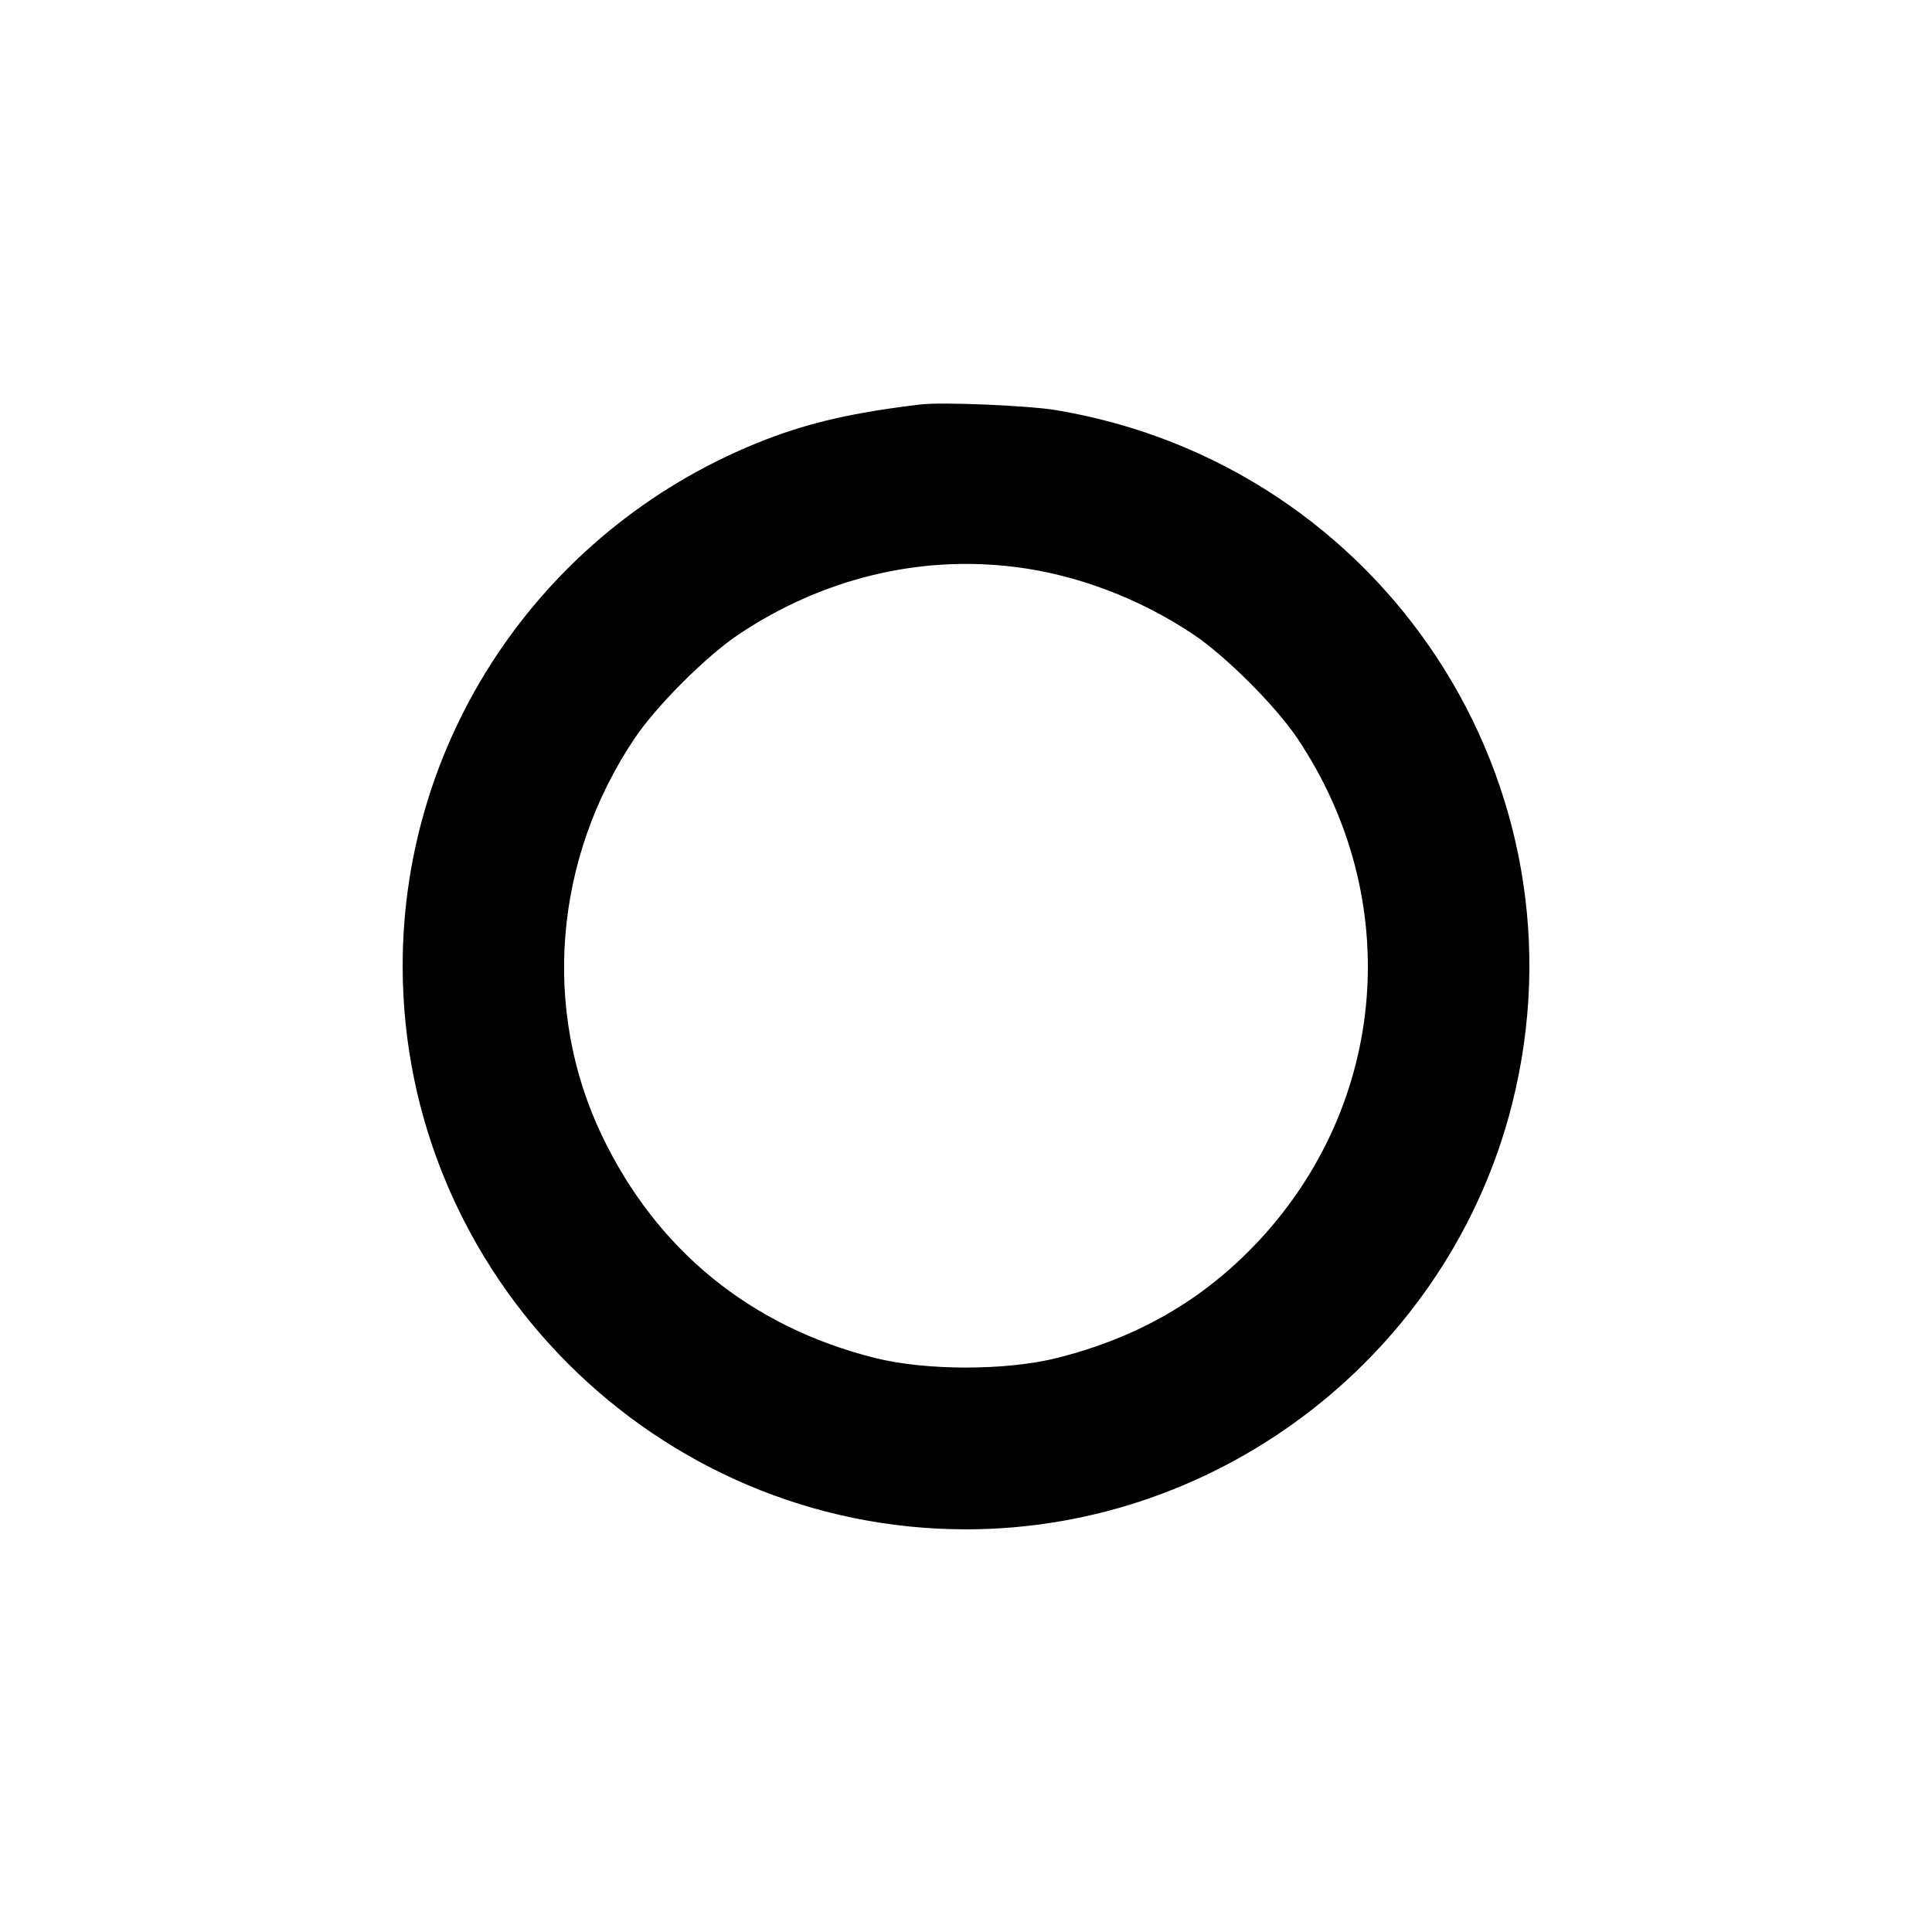 <svg viewBox="0 0 24 24" xmlns="http://www.w3.org/2000/svg"><path d="M11.440 5.024 C 10.623 5.120,10.069 5.246,9.519 5.458 C 6.793 6.511,5.002 9.105,5.002 12.000 C 5.002 15.847,8.153 18.998,12.000 18.998 C 15.184 18.998,18.002 16.804,18.783 13.718 C 19.787 9.743,17.182 5.776,13.120 5.095 C 12.780 5.038,11.704 4.992,11.440 5.024 M12.601 7.042 C 13.369 7.136,14.154 7.432,14.824 7.881 C 15.229 8.152,15.848 8.771,16.119 9.176 C 17.447 11.159,17.244 13.705,15.621 15.431 C 14.946 16.148,14.134 16.617,13.131 16.869 C 12.498 17.028,11.502 17.028,10.869 16.869 C 9.326 16.482,8.157 15.529,7.476 14.104 C 6.729 12.538,6.882 10.667,7.881 9.176 C 8.152 8.771,8.771 8.152,9.176 7.881 C 10.209 7.190,11.409 6.895,12.601 7.042 " stroke="none" fill-rule="evenodd" fill="black"></path></svg>